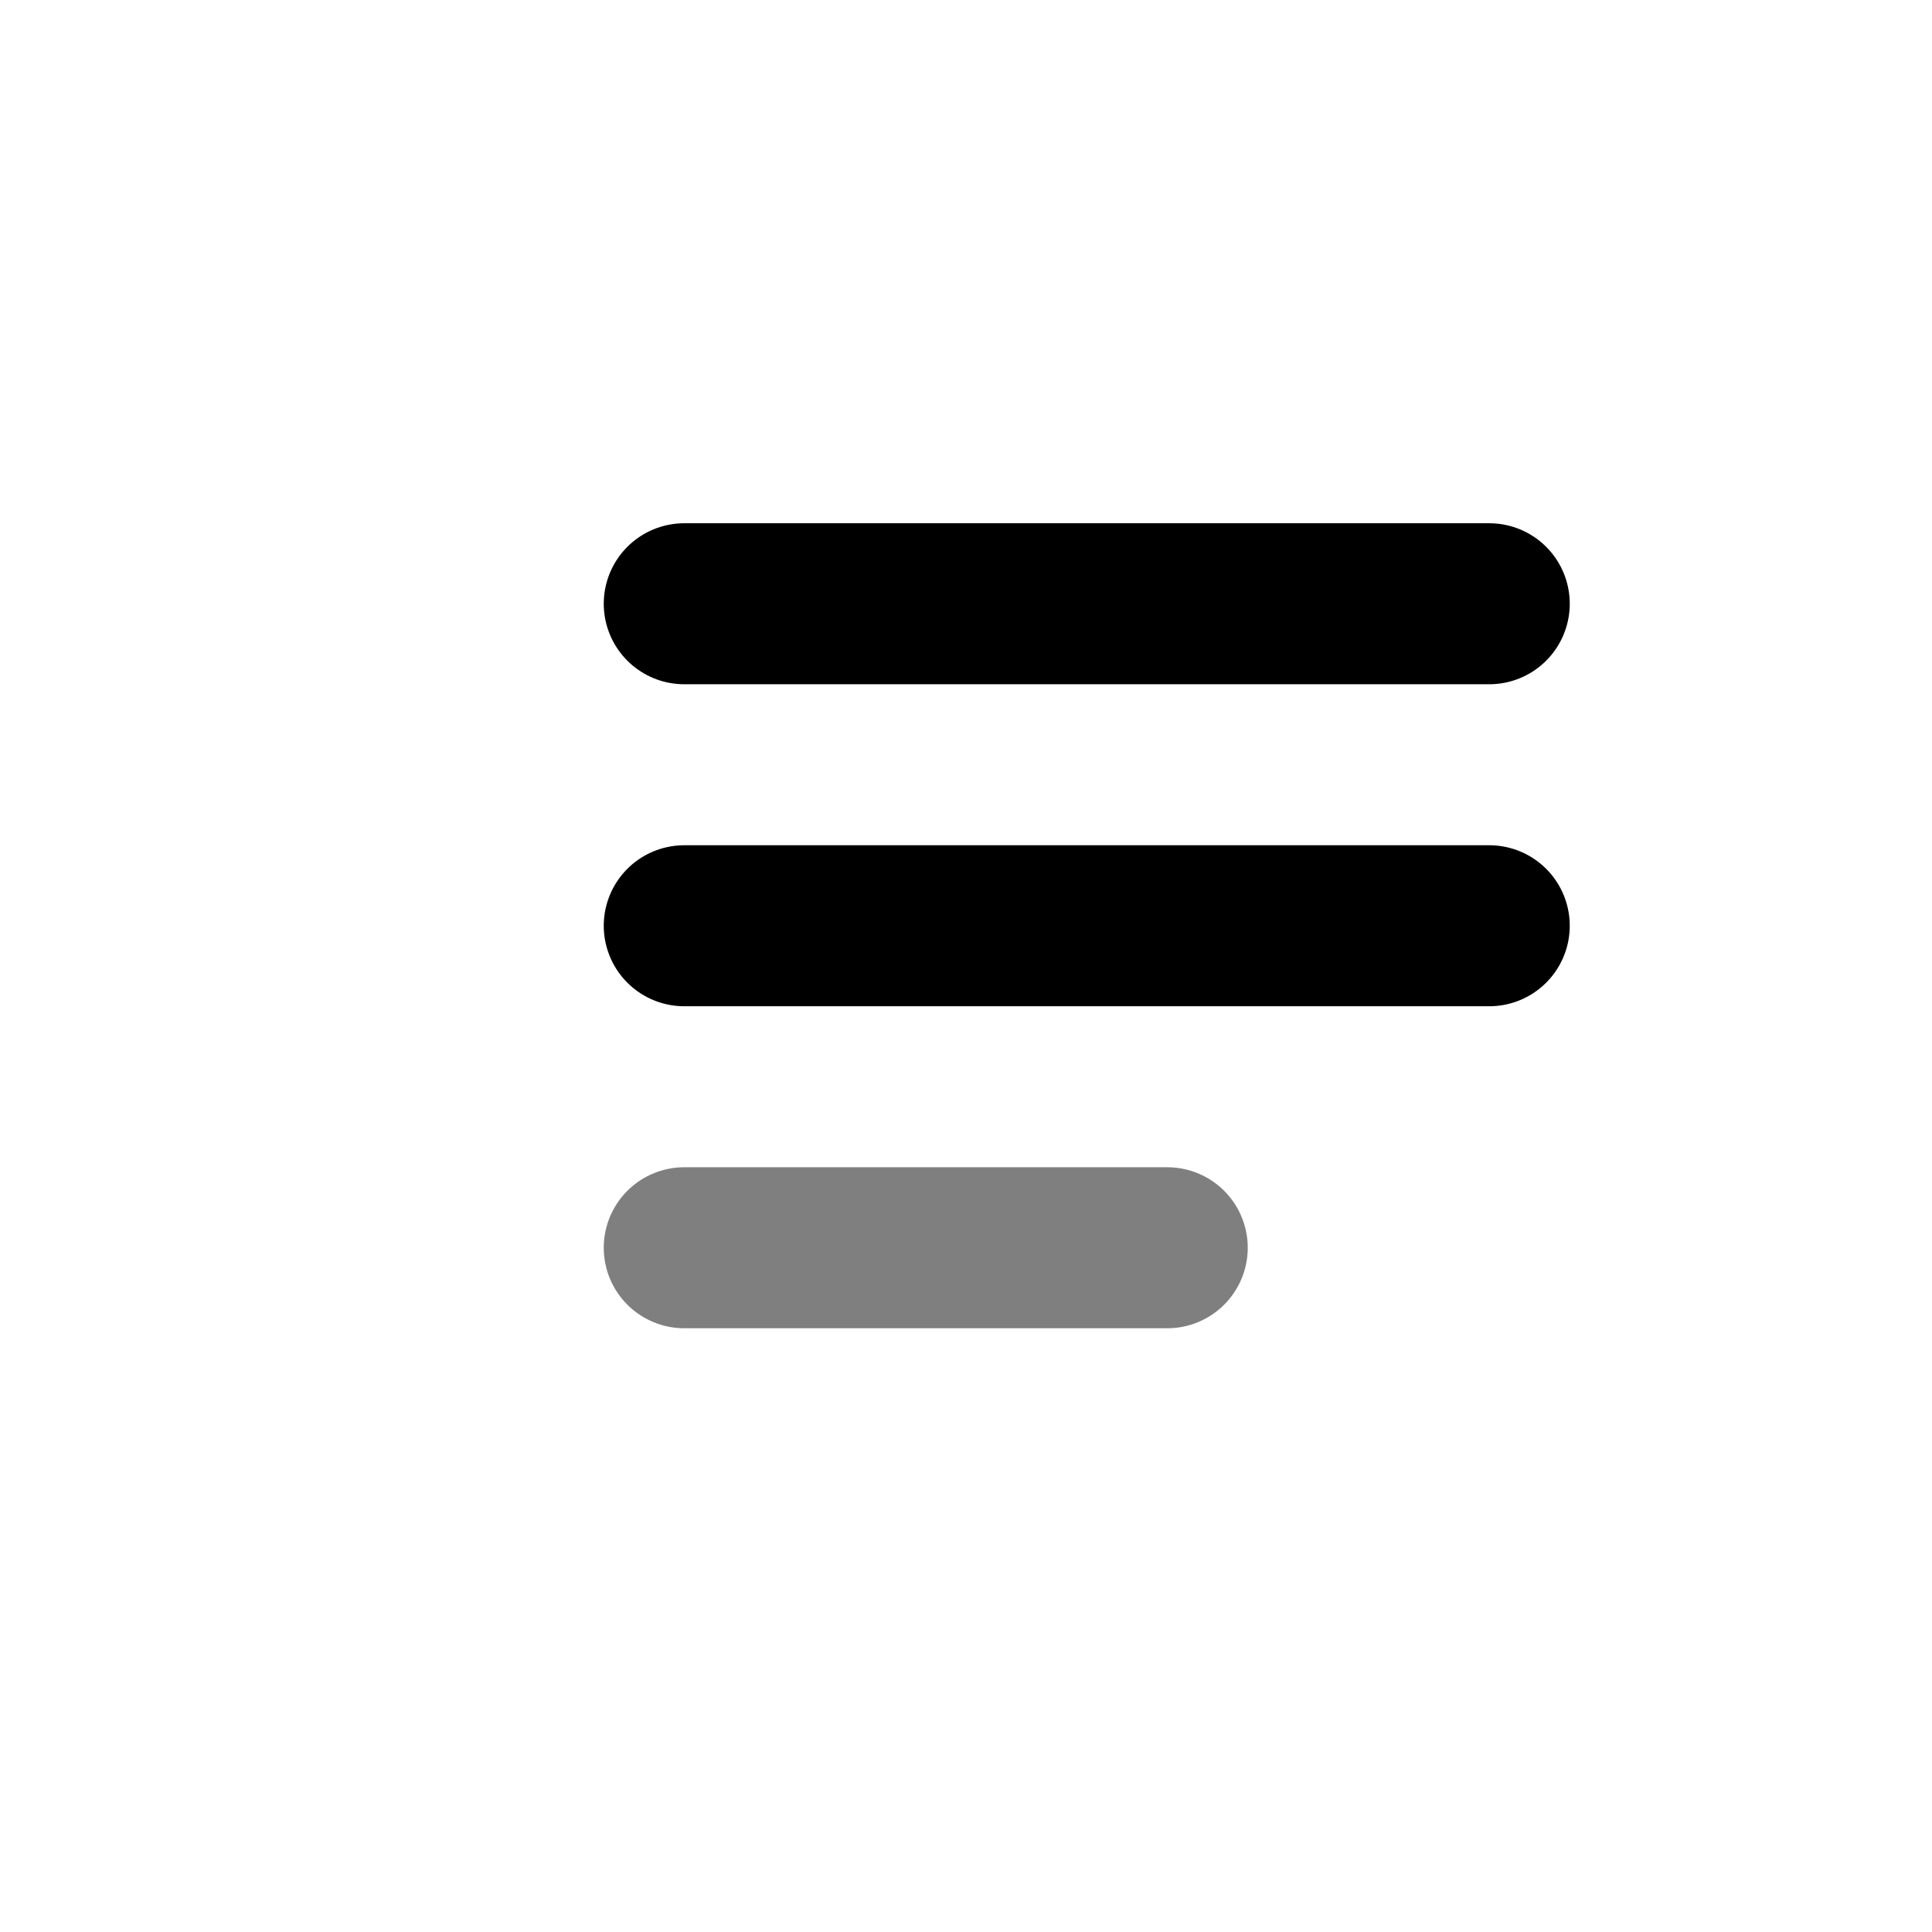 <svg xmlns="http://www.w3.org/2000/svg" width="24" height="24" viewBox="0 0 24 24">
    <g fill="none" fill-rule="evenodd" stroke="currentColor" stroke-linecap="round" stroke-width="2">
        <path d="M8.5 11.5h10M8.5 7.5h10"/>
        <path d="M8.5 15.5h6" opacity=".5"/>
    </g>
</svg>
